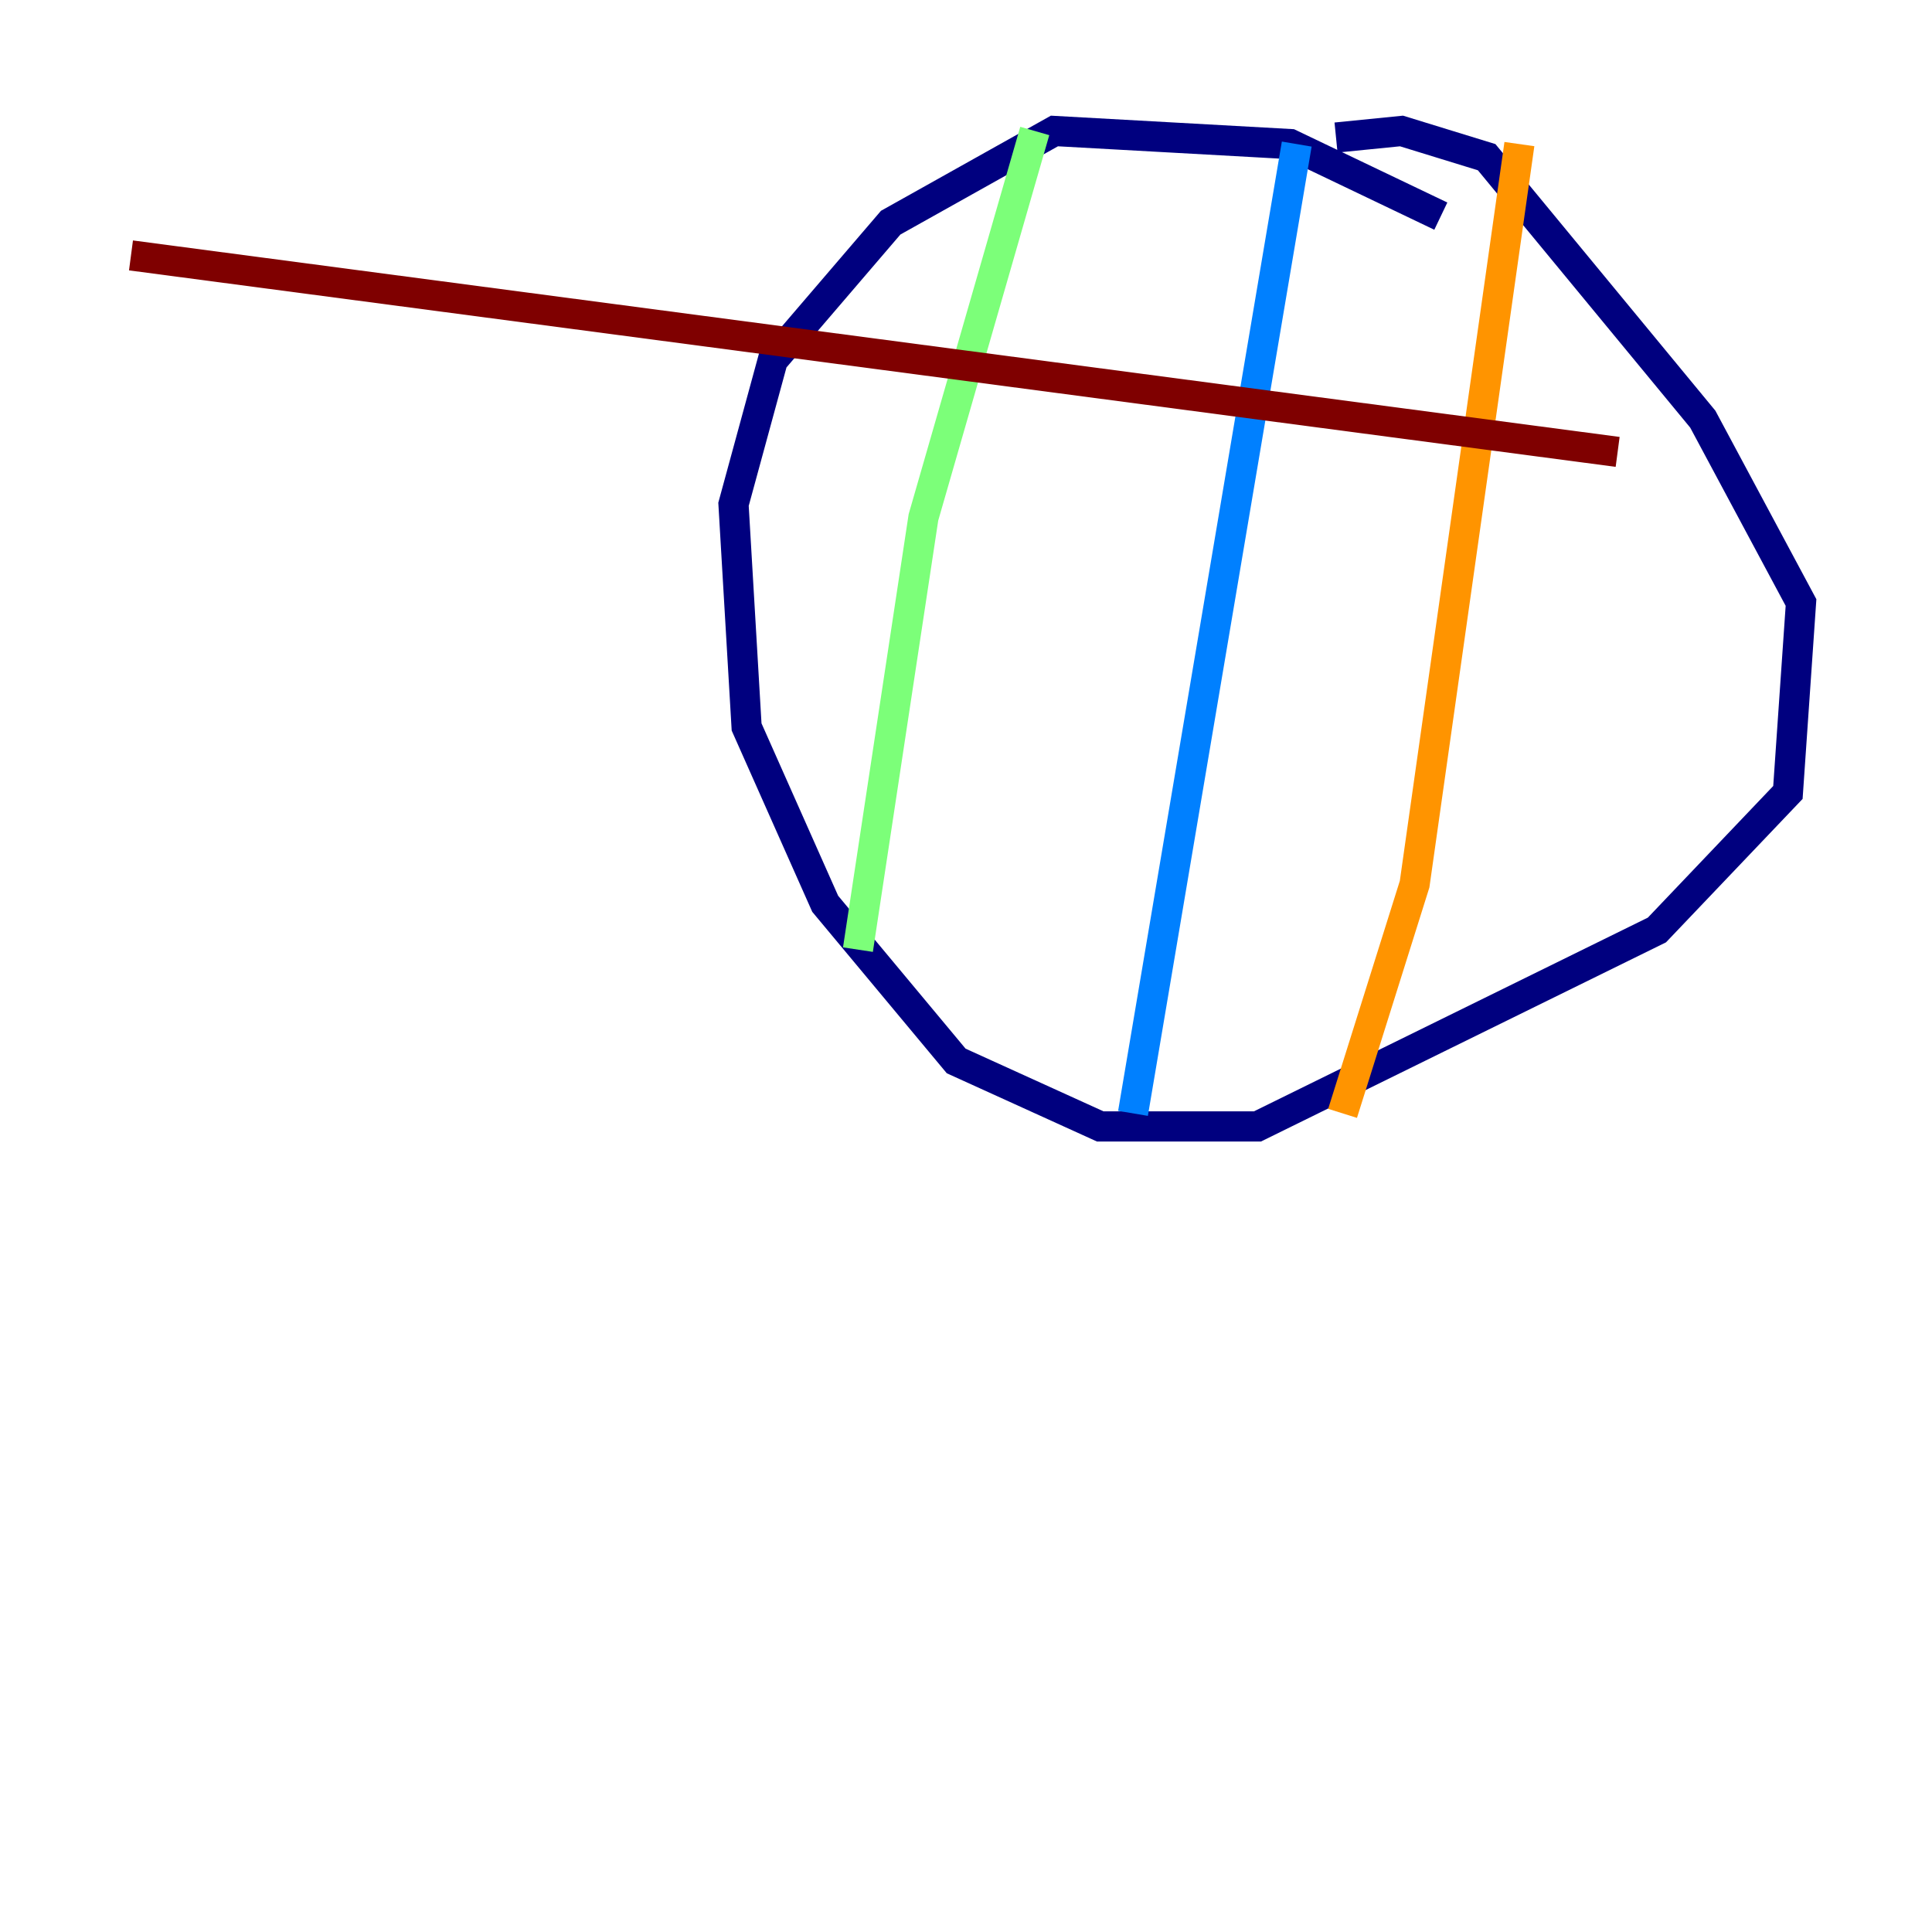 <?xml version="1.0" encoding="utf-8" ?>
<svg baseProfile="tiny" height="128" version="1.2" viewBox="0,0,128,128" width="128" xmlns="http://www.w3.org/2000/svg" xmlns:ev="http://www.w3.org/2001/xml-events" xmlns:xlink="http://www.w3.org/1999/xlink"><defs /><polyline fill="none" points="95.458,14.319 85.478,9.546 69.858,8.678 59.01,14.752 51.2,23.864 48.597,33.41 49.464,48.163 54.671,59.878 63.349,70.291 72.895,74.63 83.308,74.63 109.776,61.614 118.454,52.502 119.322,39.919 112.814,27.77 98.495,10.414 92.854,8.678 88.515,9.112" stroke="#00007f" stroke-width="2" /><polyline fill="none" points="85.912,9.546 75.064,73.763" stroke="#0080ff" stroke-width="2" /><polyline fill="none" points="68.556,8.678 61.18,34.278 56.841,62.915" stroke="#7cff79" stroke-width="2" /><polyline fill="none" points="100.664,9.546 93.722,58.576 88.949,73.763" stroke="#ff9400" stroke-width="2" /><polyline fill="none" points="8.678,16.922 107.173,29.939" stroke="#7f0000" stroke-width="2" /></svg>